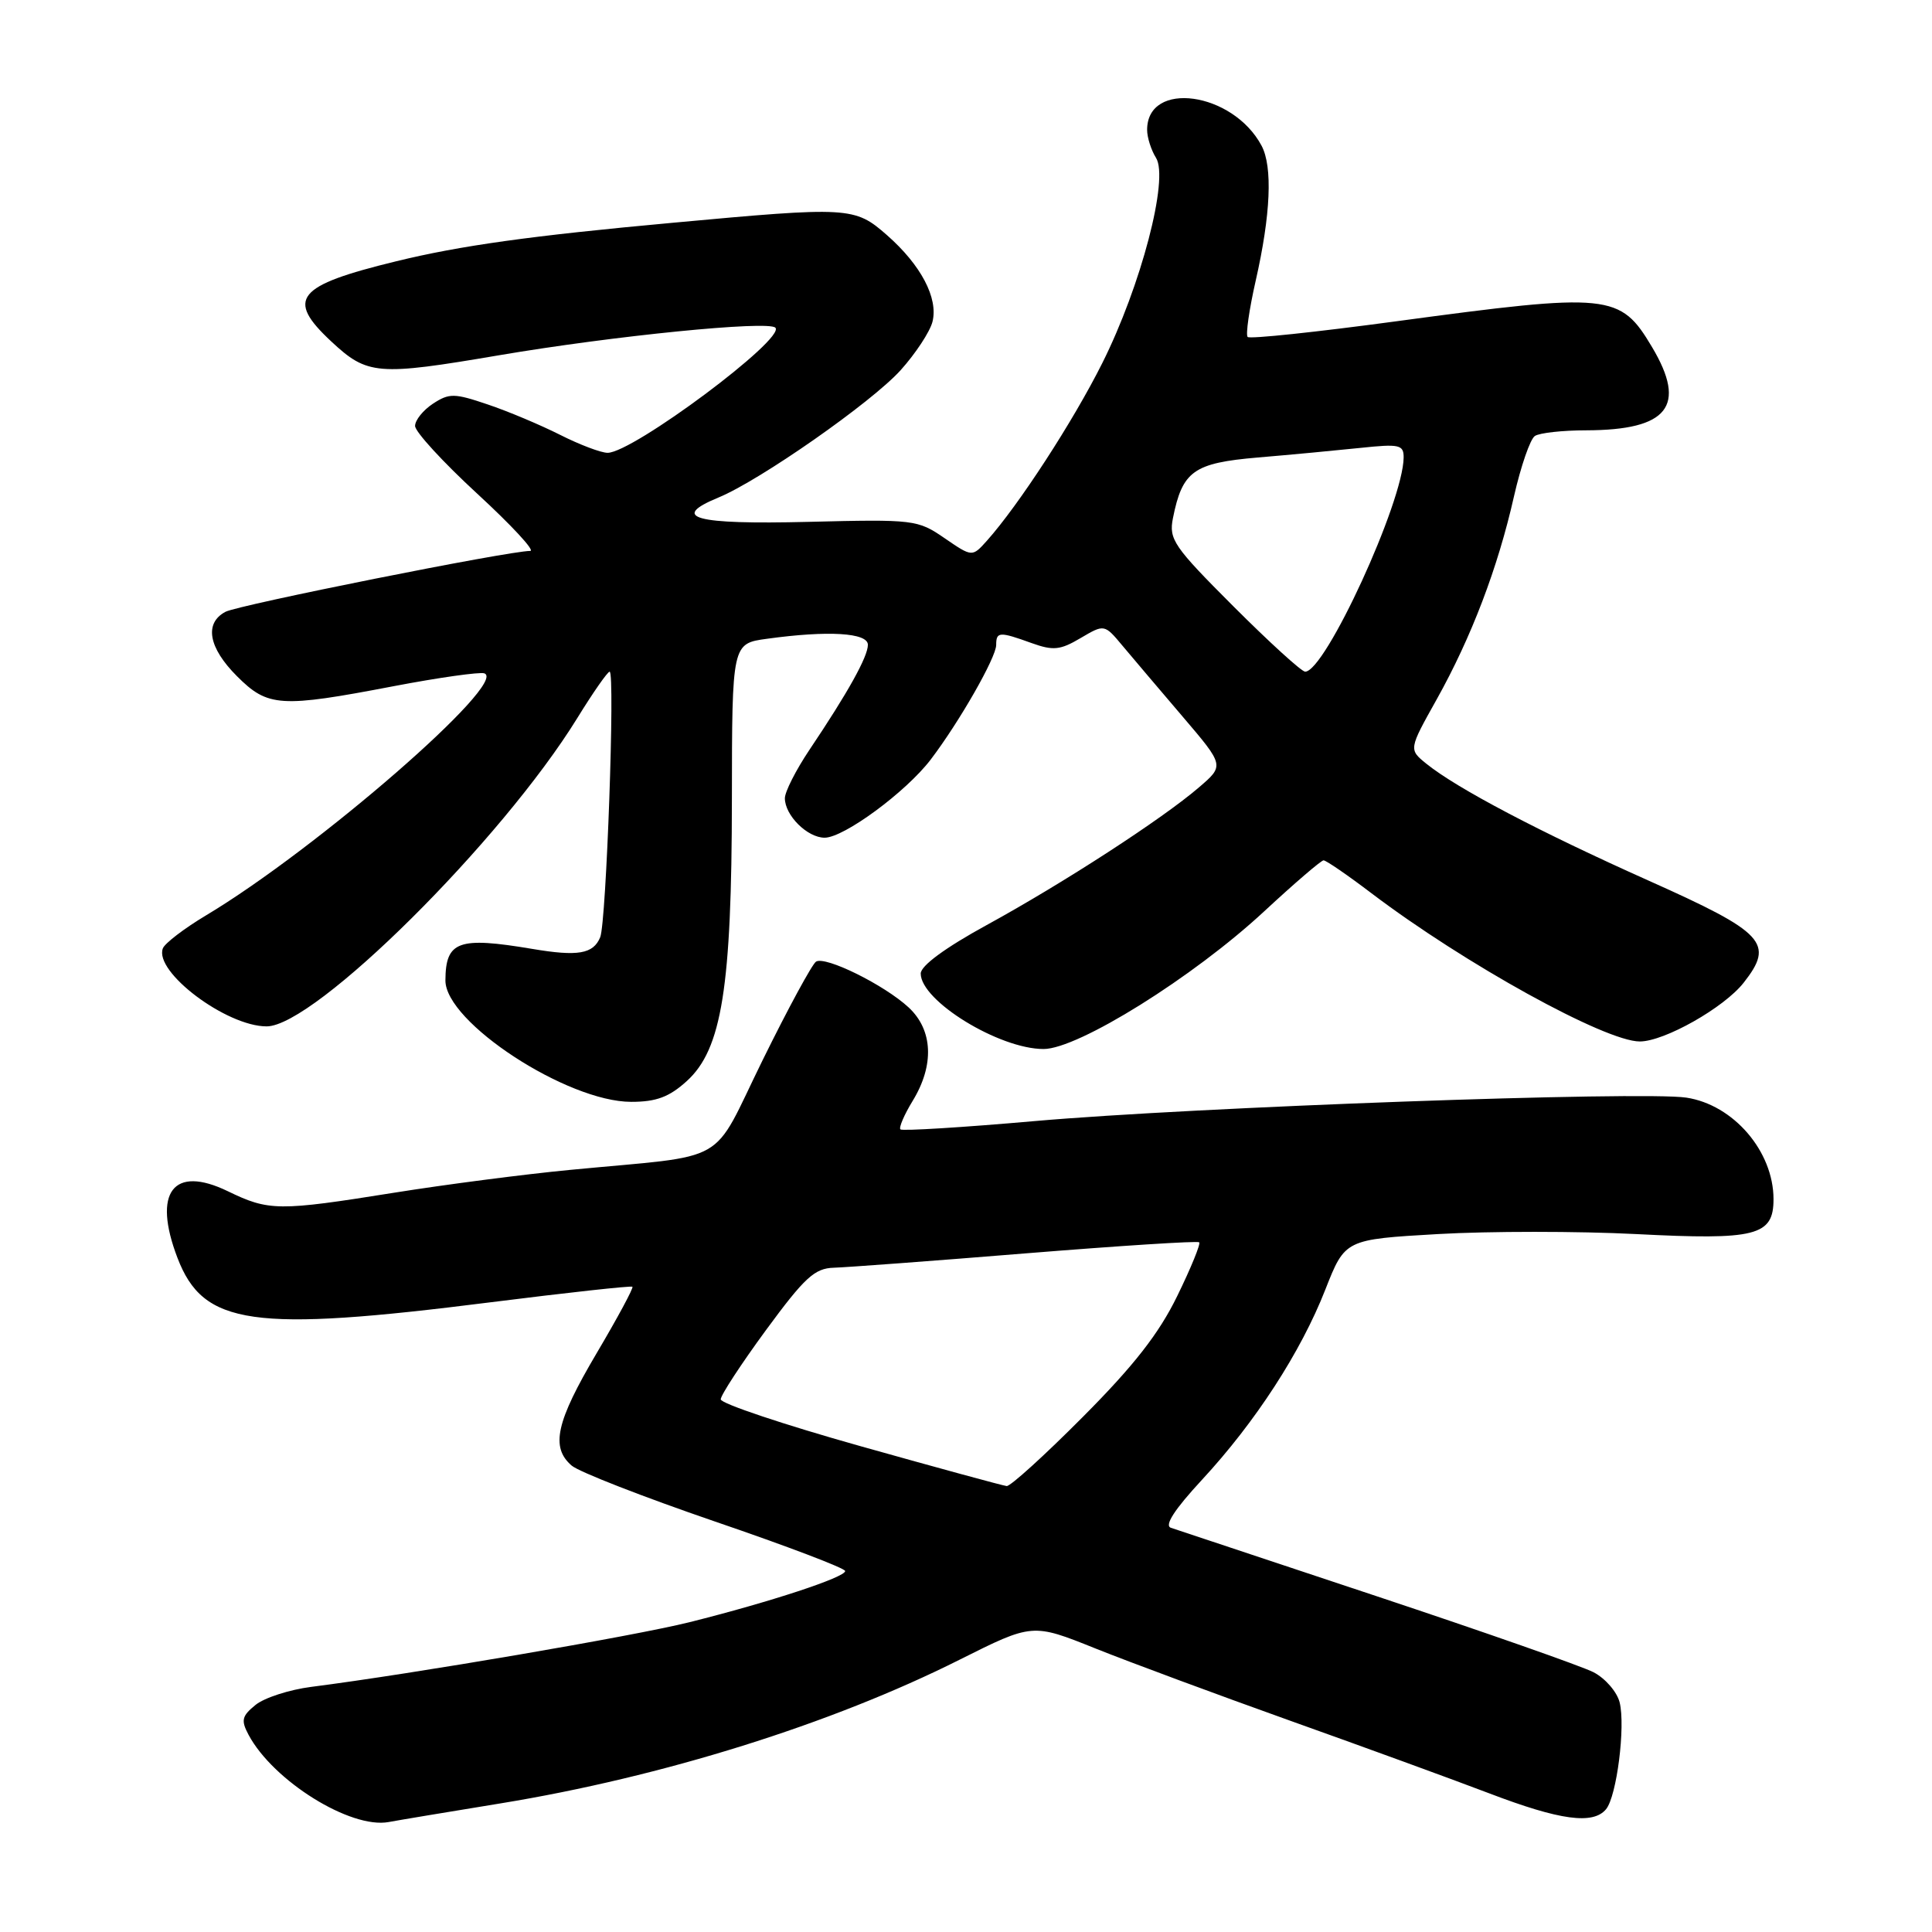 <?xml version="1.0" encoding="UTF-8" standalone="no"?>
<!DOCTYPE svg PUBLIC "-//W3C//DTD SVG 1.1//EN" "http://www.w3.org/Graphics/SVG/1.1/DTD/svg11.dtd" >
<svg xmlns="http://www.w3.org/2000/svg" xmlns:xlink="http://www.w3.org/1999/xlink" version="1.1" viewBox="0 0 256 256">
 <g >
 <path fill="currentColor"
d=" M 66.31 238.96 C 87.75 235.46 110.18 228.44 127.15 219.92 C 136.81 215.08 136.81 215.08 145.15 218.43 C 149.74 220.27 161.38 224.58 171.00 228.02 C 180.62 231.45 192.48 235.78 197.34 237.63 C 206.72 241.21 211.09 241.80 212.81 239.73 C 214.23 238.02 215.40 228.74 214.61 225.57 C 214.26 224.18 212.70 222.38 211.15 221.58 C 209.60 220.78 196.67 216.25 182.42 211.51 C 168.16 206.77 155.89 202.69 155.15 202.44 C 154.25 202.14 155.63 200.01 159.26 196.09 C 166.35 188.43 172.37 179.16 175.62 170.86 C 178.23 164.23 178.23 164.23 190.54 163.52 C 197.32 163.13 209.12 163.13 216.77 163.52 C 232.70 164.34 235.00 163.76 235.00 158.90 C 235.00 152.56 229.69 146.38 223.44 145.44 C 217.56 144.56 158.26 146.69 137.09 148.55 C 127.55 149.39 119.55 149.88 119.31 149.65 C 119.08 149.42 119.81 147.71 120.94 145.86 C 123.83 141.13 123.62 136.48 120.40 133.49 C 117.17 130.50 109.38 126.65 108.13 127.42 C 107.62 127.74 104.44 133.59 101.07 140.44 C 94.06 154.67 97.09 152.94 75.50 155.02 C 69.45 155.60 58.98 156.96 52.23 158.04 C 36.86 160.50 35.63 160.48 30.18 157.84 C 22.95 154.34 20.19 157.98 23.51 166.66 C 26.94 175.64 33.37 176.56 65.00 172.56 C 75.17 171.28 83.64 170.35 83.80 170.50 C 83.97 170.65 81.83 174.62 79.05 179.32 C 73.68 188.41 72.93 191.77 75.75 194.20 C 76.71 195.03 85.26 198.36 94.74 201.61 C 104.23 204.85 111.99 207.80 111.99 208.17 C 112.00 209.00 102.07 212.27 91.36 214.95 C 84.03 216.78 54.71 221.80 41.24 223.52 C 38.35 223.89 35.03 224.96 33.86 225.91 C 32.04 227.39 31.91 227.95 32.94 229.88 C 36.21 235.99 46.45 242.36 51.50 241.43 C 52.60 241.22 59.26 240.11 66.31 238.96 Z  M 91.00 143.25 C 95.65 139.04 96.96 130.83 96.98 105.89 C 97.00 85.27 97.00 85.27 101.64 84.64 C 109.75 83.52 115.00 83.84 115.00 85.44 C 115.00 87.01 112.36 91.76 107.26 99.35 C 105.47 102.02 104.00 104.91 104.00 105.77 C 104.00 108.04 106.98 111.00 109.27 111.00 C 111.82 111.00 120.05 104.94 123.32 100.65 C 127.11 95.67 132.00 87.12 132.00 85.46 C 132.00 83.69 132.43 83.67 136.69 85.21 C 139.56 86.24 140.48 86.15 143.18 84.55 C 146.34 82.69 146.34 82.69 148.76 85.59 C 150.10 87.19 153.68 91.41 156.72 94.97 C 162.24 101.44 162.24 101.44 158.87 104.33 C 154.00 108.52 140.87 117.03 130.75 122.57 C 125.23 125.59 122.00 127.97 122.00 129.00 C 122.00 132.62 132.39 139.00 138.28 139.00 C 142.86 139.00 158.13 129.47 167.52 120.75 C 171.52 117.04 175.06 114.00 175.38 114.00 C 175.71 114.00 178.57 115.96 181.74 118.37 C 194.07 127.71 212.69 138.00 217.28 138.00 C 220.53 138.00 228.44 133.53 231.04 130.22 C 235.16 124.98 233.86 123.58 218.50 116.71 C 204.00 110.23 193.03 104.46 188.99 101.19 C 186.66 99.30 186.66 99.30 190.37 92.67 C 194.96 84.45 198.47 75.26 200.61 65.77 C 201.52 61.77 202.76 58.17 203.38 57.77 C 203.99 57.36 207.06 57.02 210.18 57.02 C 221.04 56.99 223.56 53.81 218.91 46.00 C 214.67 38.88 213.35 38.75 184.96 42.58 C 174.44 44.00 165.60 44.94 165.32 44.65 C 165.04 44.37 165.52 41.01 166.39 37.18 C 168.37 28.47 168.65 22.08 167.16 19.30 C 163.34 12.15 152.00 10.59 152.00 17.21 C 152.00 18.21 152.53 19.88 153.18 20.92 C 154.91 23.68 151.19 37.88 146.05 48.13 C 142.18 55.86 134.97 66.95 130.76 71.66 C 128.82 73.82 128.82 73.82 125.16 71.31 C 121.60 68.86 121.12 68.80 107.09 69.15 C 92.02 69.52 88.69 68.61 95.21 65.92 C 100.69 63.66 115.47 53.33 119.33 49.06 C 121.32 46.85 123.22 43.96 123.56 42.63 C 124.34 39.50 122.04 35.12 117.52 31.15 C 113.25 27.40 112.52 27.36 89.12 29.52 C 70.33 31.24 61.01 32.54 52.50 34.62 C 39.24 37.85 37.83 39.59 43.90 45.25 C 48.69 49.71 49.98 49.82 66.15 47.07 C 81.28 44.50 101.79 42.45 102.74 43.42 C 104.15 44.86 83.85 60.00 80.51 60.00 C 79.64 60.00 76.81 58.93 74.22 57.62 C 71.62 56.31 67.31 54.49 64.62 53.59 C 60.20 52.09 59.53 52.08 57.37 53.49 C 56.07 54.35 55.00 55.67 55.00 56.44 C 55.00 57.21 58.71 61.25 63.24 65.42 C 67.77 69.59 70.93 73.00 70.26 73.00 C 67.40 73.00 31.58 80.16 29.87 81.07 C 27.04 82.58 27.62 85.82 31.40 89.60 C 35.50 93.70 37.13 93.80 52.18 90.92 C 58.15 89.78 63.55 89.02 64.17 89.22 C 67.49 90.33 41.99 112.51 27.27 121.31 C 24.40 123.03 21.84 124.99 21.58 125.66 C 20.38 128.77 29.99 136.00 35.33 136.00 C 41.69 136.00 66.44 111.44 76.50 95.14 C 78.58 91.76 80.51 89.00 80.78 89.00 C 81.52 89.00 80.34 122.23 79.53 124.19 C 78.61 126.41 76.58 126.76 70.50 125.73 C 60.73 124.09 59.05 124.70 59.02 129.90 C 58.98 135.44 75.15 146.00 83.64 146.00 C 86.96 146.00 88.68 145.36 91.00 143.25 Z  M 114.00 191.62 C 103.83 188.76 95.50 185.97 95.50 185.42 C 95.50 184.87 98.20 180.74 101.50 176.24 C 106.63 169.26 107.94 168.05 110.50 167.98 C 112.15 167.93 123.62 167.08 136.00 166.07 C 148.38 165.07 158.68 164.41 158.90 164.61 C 159.12 164.80 157.81 168.01 155.99 171.73 C 153.57 176.70 150.24 180.96 143.48 187.75 C 138.42 192.84 133.88 196.96 133.39 196.91 C 132.90 196.86 124.17 194.48 114.00 191.62 Z  M 163.45 80.36 C 155.51 72.42 154.86 71.47 155.42 68.66 C 156.67 62.41 158.15 61.35 166.68 60.62 C 170.98 60.26 177.09 59.68 180.25 59.35 C 185.43 58.80 186.00 58.93 185.99 60.62 C 185.94 66.50 175.60 89.00 172.94 89.00 C 172.47 89.00 168.20 85.11 163.45 80.36 Z "/>
</g>
</svg>